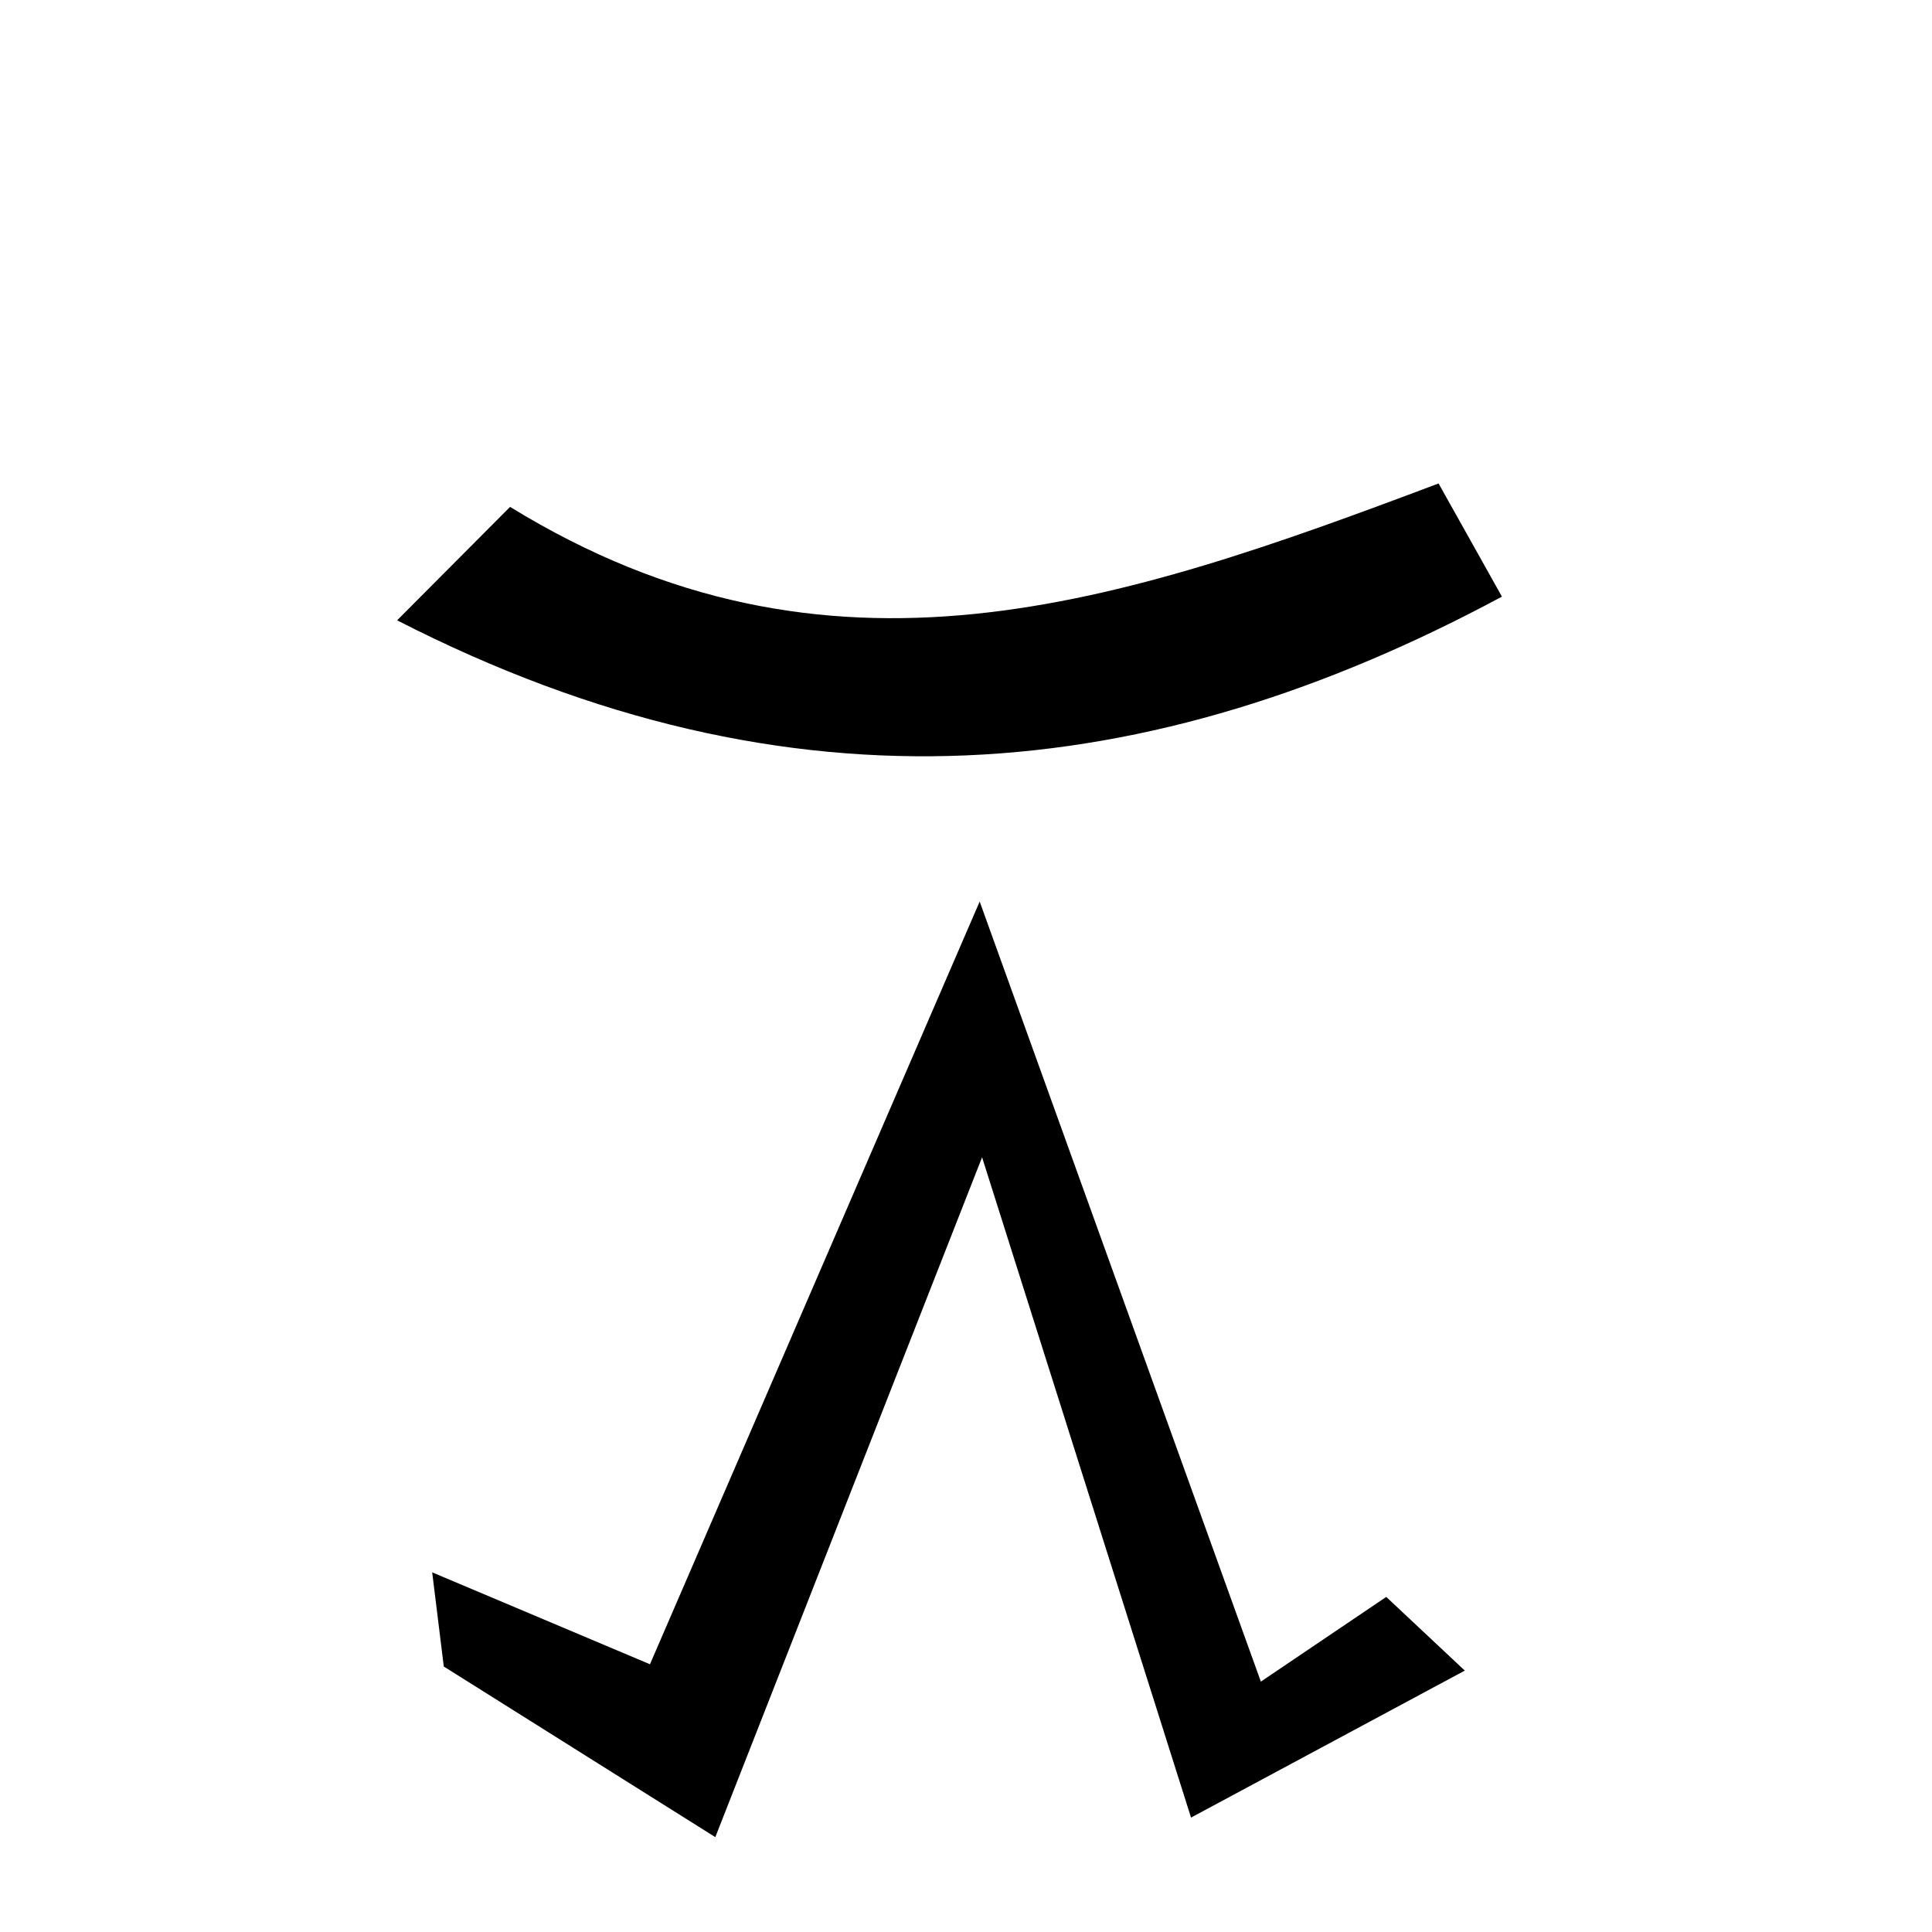 <?xml version="1.0" encoding="UTF-8" standalone="no"?>
<!-- Created with Inkscape (http://www.inkscape.org/) -->

<svg
   width="50mm"
   height="50mm"
   viewBox="0 0 50 50"
   version="1.1"
   id="svg5"
   inkscape:version="1.2.2 (b0a8486541, 2022-12-01)"
   sodipodi:docname="uwiani.svg"
   xmlns:inkscape="http://www.inkscape.org/namespaces/inkscape"
   xmlns:sodipodi="http://sodipodi.sourceforge.net/DTD/sodipodi-0.dtd"
   xmlns="http://www.w3.org/2000/svg"
   xmlns:svg="http://www.w3.org/2000/svg">
  <sodipodi:namedview
     id="namedview7"
     pagecolor="#dce477"
     bordercolor="#eeeeee"
     borderopacity="1"
     inkscape:showpageshadow="0"
     inkscape:pageopacity="0"
     inkscape:pagecheckerboard="0"
     inkscape:deskcolor="#505050"
     inkscape:document-units="mm"
     showgrid="false"
     inkscape:zoom="4.397375"
     inkscape:cx="103.58452"
     inkscape:cy="99.491174"
     inkscape:window-width="1920"
     inkscape:window-height="1015"
     inkscape:window-x="0"
     inkscape:window-y="0"
     inkscape:window-maximized="1"
     inkscape:current-layer="layer1" />
  <defs
     id="defs2" />
  <g
     inkscape:label="Layer 1"
     inkscape:groupmode="layer"
     id="layer1">
    <path
       style="fill:#000000;stroke-width:0.332;stroke-linecap:round;paint-order:fill markers stroke;stop-color:#000000"
       d="m 11.485,43.129 7.027,4.416 6.904,-17.595 5.408,17.089 7.085,-3.804 -2.033,-1.907 -3.245,2.192 -7.277,-20.188 -8.533,19.739 -5.636,-2.379 z"
       id="path362"
       sodipodi:nodetypes="ccccccccccc" />
    <path
       style="fill:#000000;stroke-width:0.5;stroke-linecap:round;paint-order:fill markers stroke;stop-color:#000000"
       d="m 13.201,13.118 c 8.262,5.081 15.756,2.511 24.029,-0.606 l 1.64,2.929 c -9.085,4.876 -18.318,5.874 -28.593,0.613 z"
       id="path416"
       sodipodi:nodetypes="ccccc" />
  </g>
</svg>
